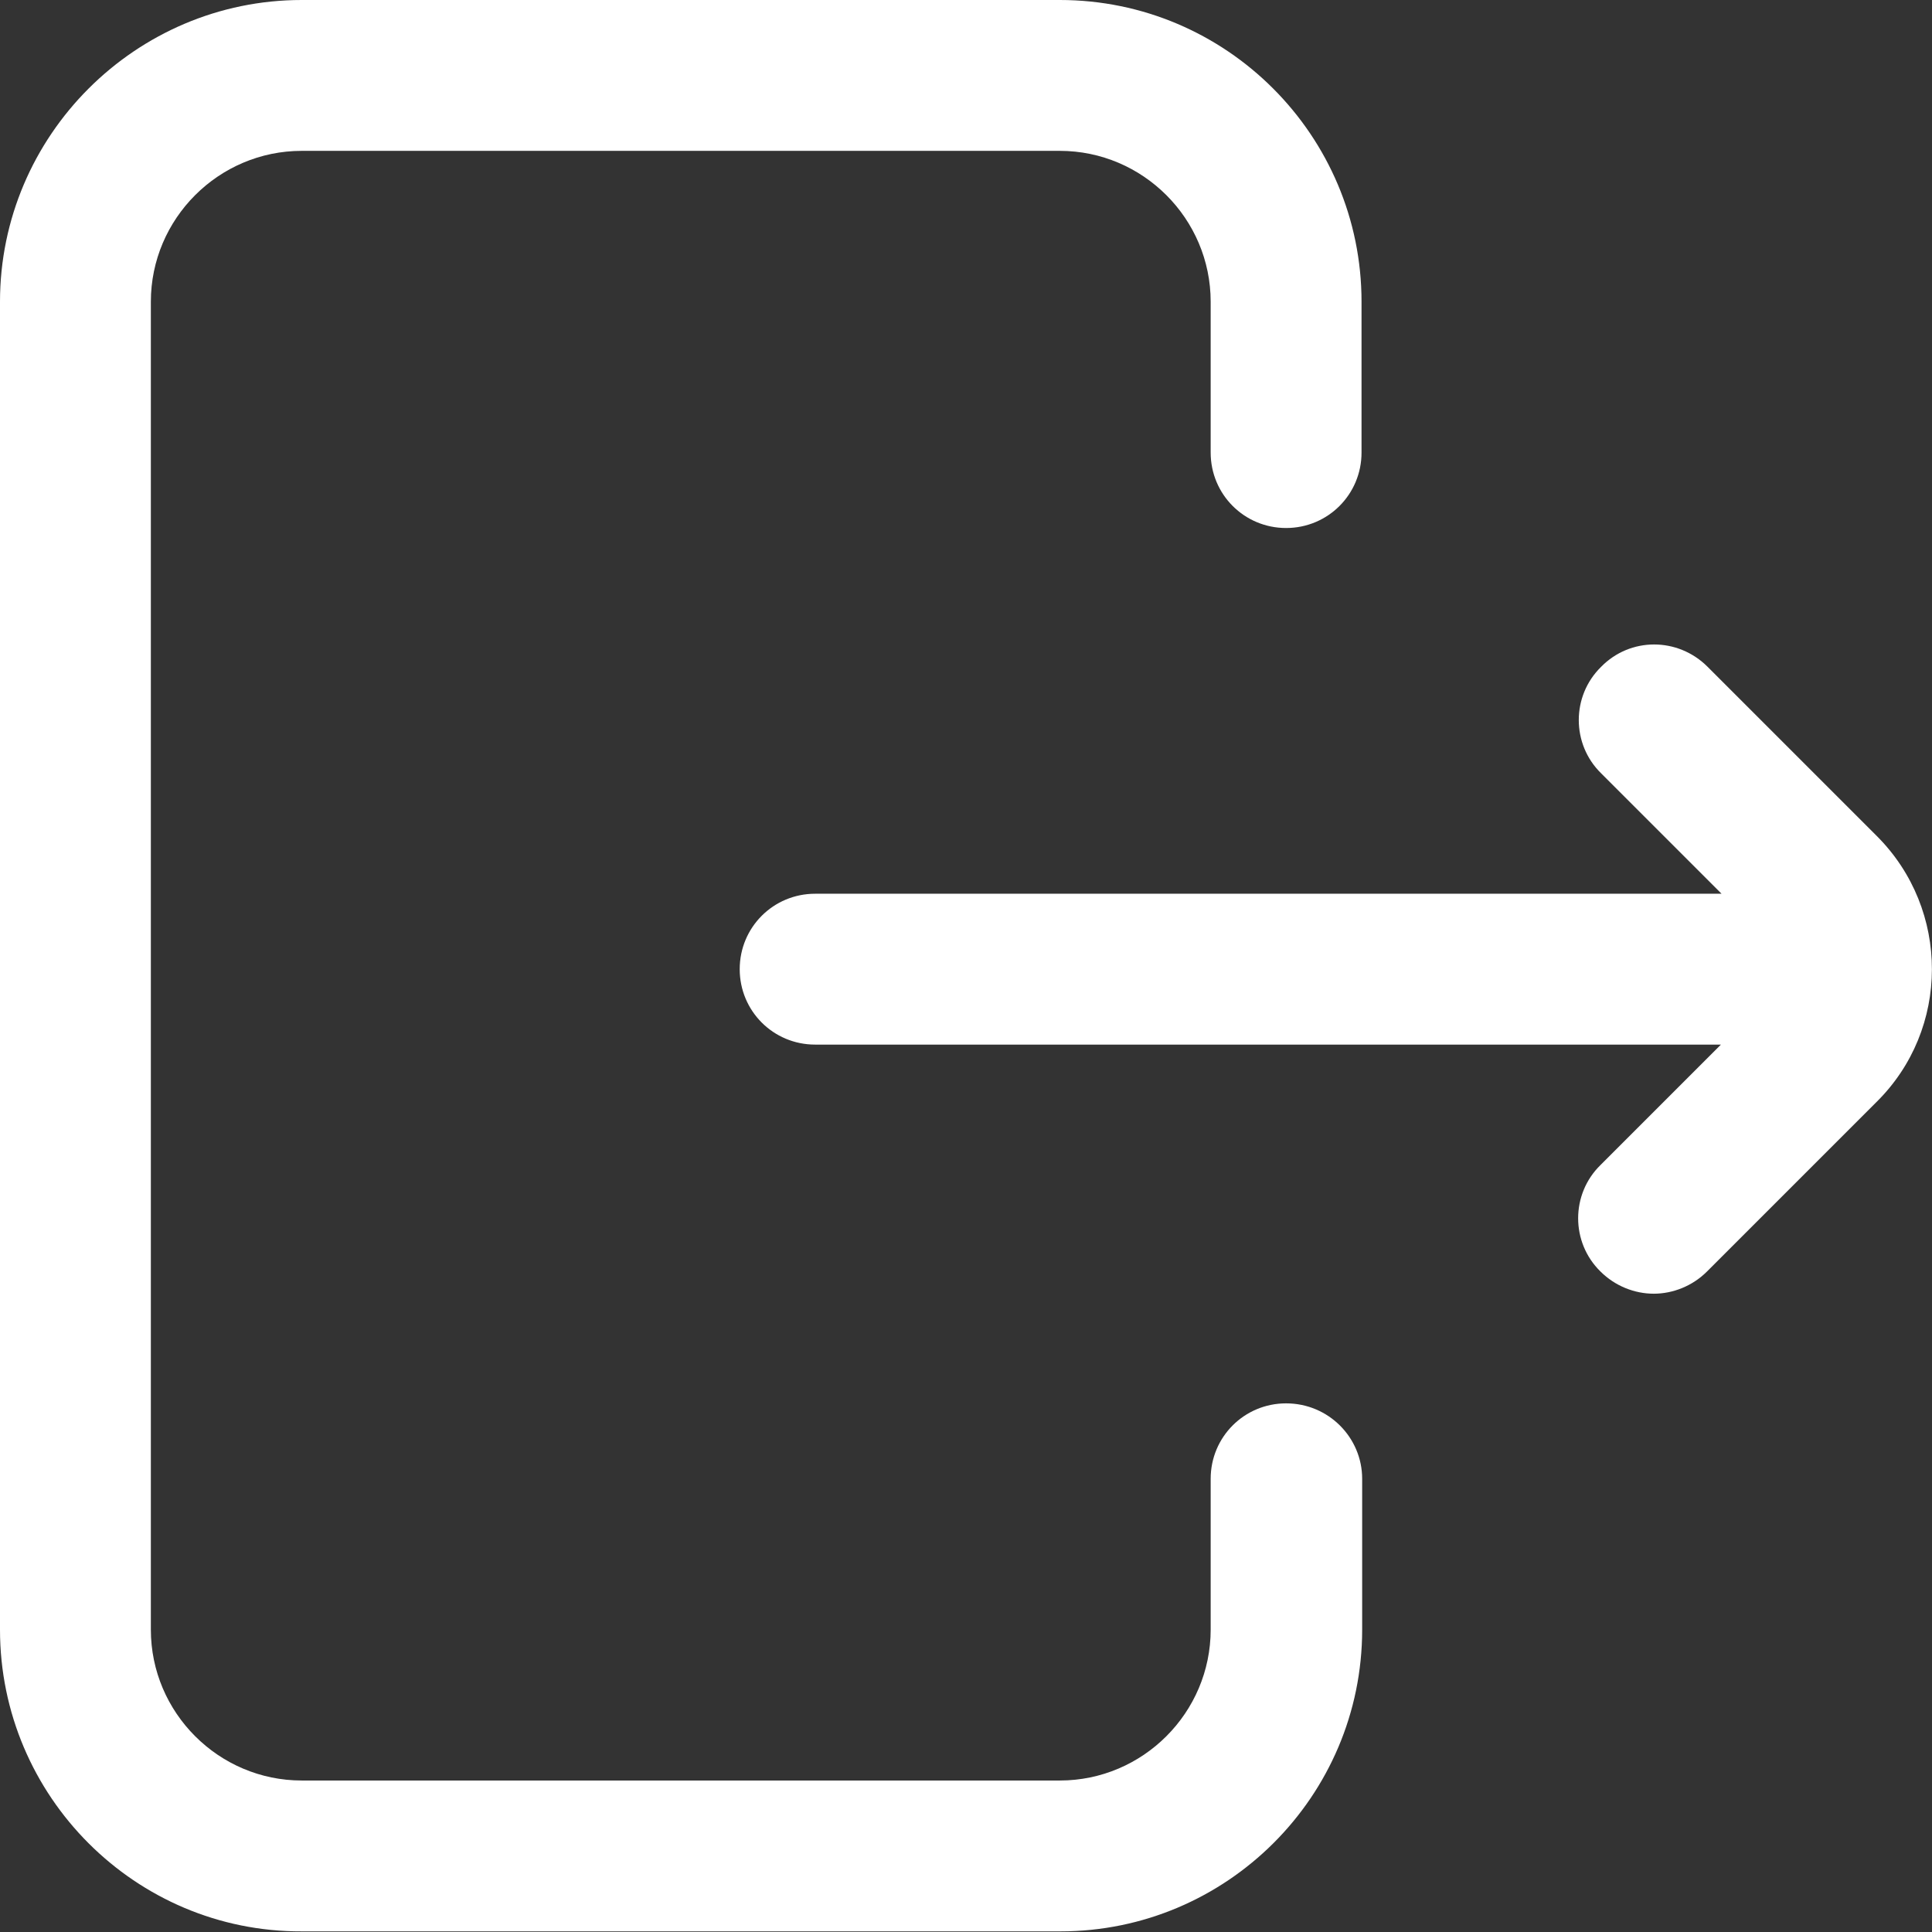 <?xml version="1.0" encoding="utf-8"?>
<!-- Generator: Adobe Illustrator 24.1.1, SVG Export Plug-In . SVG Version: 6.00 Build 0)  -->
<svg version="1.1" id="Layer_1" xmlns="http://www.w3.org/2000/svg" xmlns:xlink="http://www.w3.org/1999/xlink" x="0px" y="0px"
	 viewBox="0 0 30.48 30.48" style="enable-background:new 0 0 30.48 30.48;" xml:space="preserve">
<rect x="0" y="0" width="30.48" height="30.48" fill="#333333" stroke="none"/>
<style type="text/css">
	.st0{fill:#FFFFFF;}
</style>
<path class="st0" d="M21.49,23.33v2.38c0,2.63-2.14,4.76-4.76,4.76H4.76C2.14,30.48,0,28.34,0,25.71V4.76C0,2.14,2.14,0,4.76,0
	h11.96c2.63,0,4.76,2.14,4.76,4.76v2.38c0,0.66-0.53,1.19-1.19,1.19c-0.66,0-1.19-0.53-1.19-1.19V4.76c0-1.31-1.07-2.38-2.38-2.38
	H4.76c-1.31,0-2.38,1.07-2.38,2.38v20.95c0,1.31,1.07,2.38,2.38,2.38h11.96c1.31,0,2.38-1.07,2.38-2.38v-2.38
	c0-0.66,0.53-1.19,1.19-1.19C20.96,22.14,21.49,22.68,21.49,23.33z M29.61,13.19l-2.67-2.67c-0.47-0.47-1.22-0.47-1.68,0
	c-0.47,0.46-0.47,1.22,0,1.68l1.9,1.9H12.86c-0.66,0-1.19,0.53-1.19,1.19s0.53,1.19,1.19,1.19h14.29l-1.9,1.9
	c-0.47,0.46-0.47,1.22,0,1.68c0.23,0.23,0.54,0.35,0.84,0.35c0.3,0,0.61-0.12,0.84-0.35l2.67-2.67
	C30.77,16.24,30.77,14.35,29.61,13.19z"/>
</svg>
